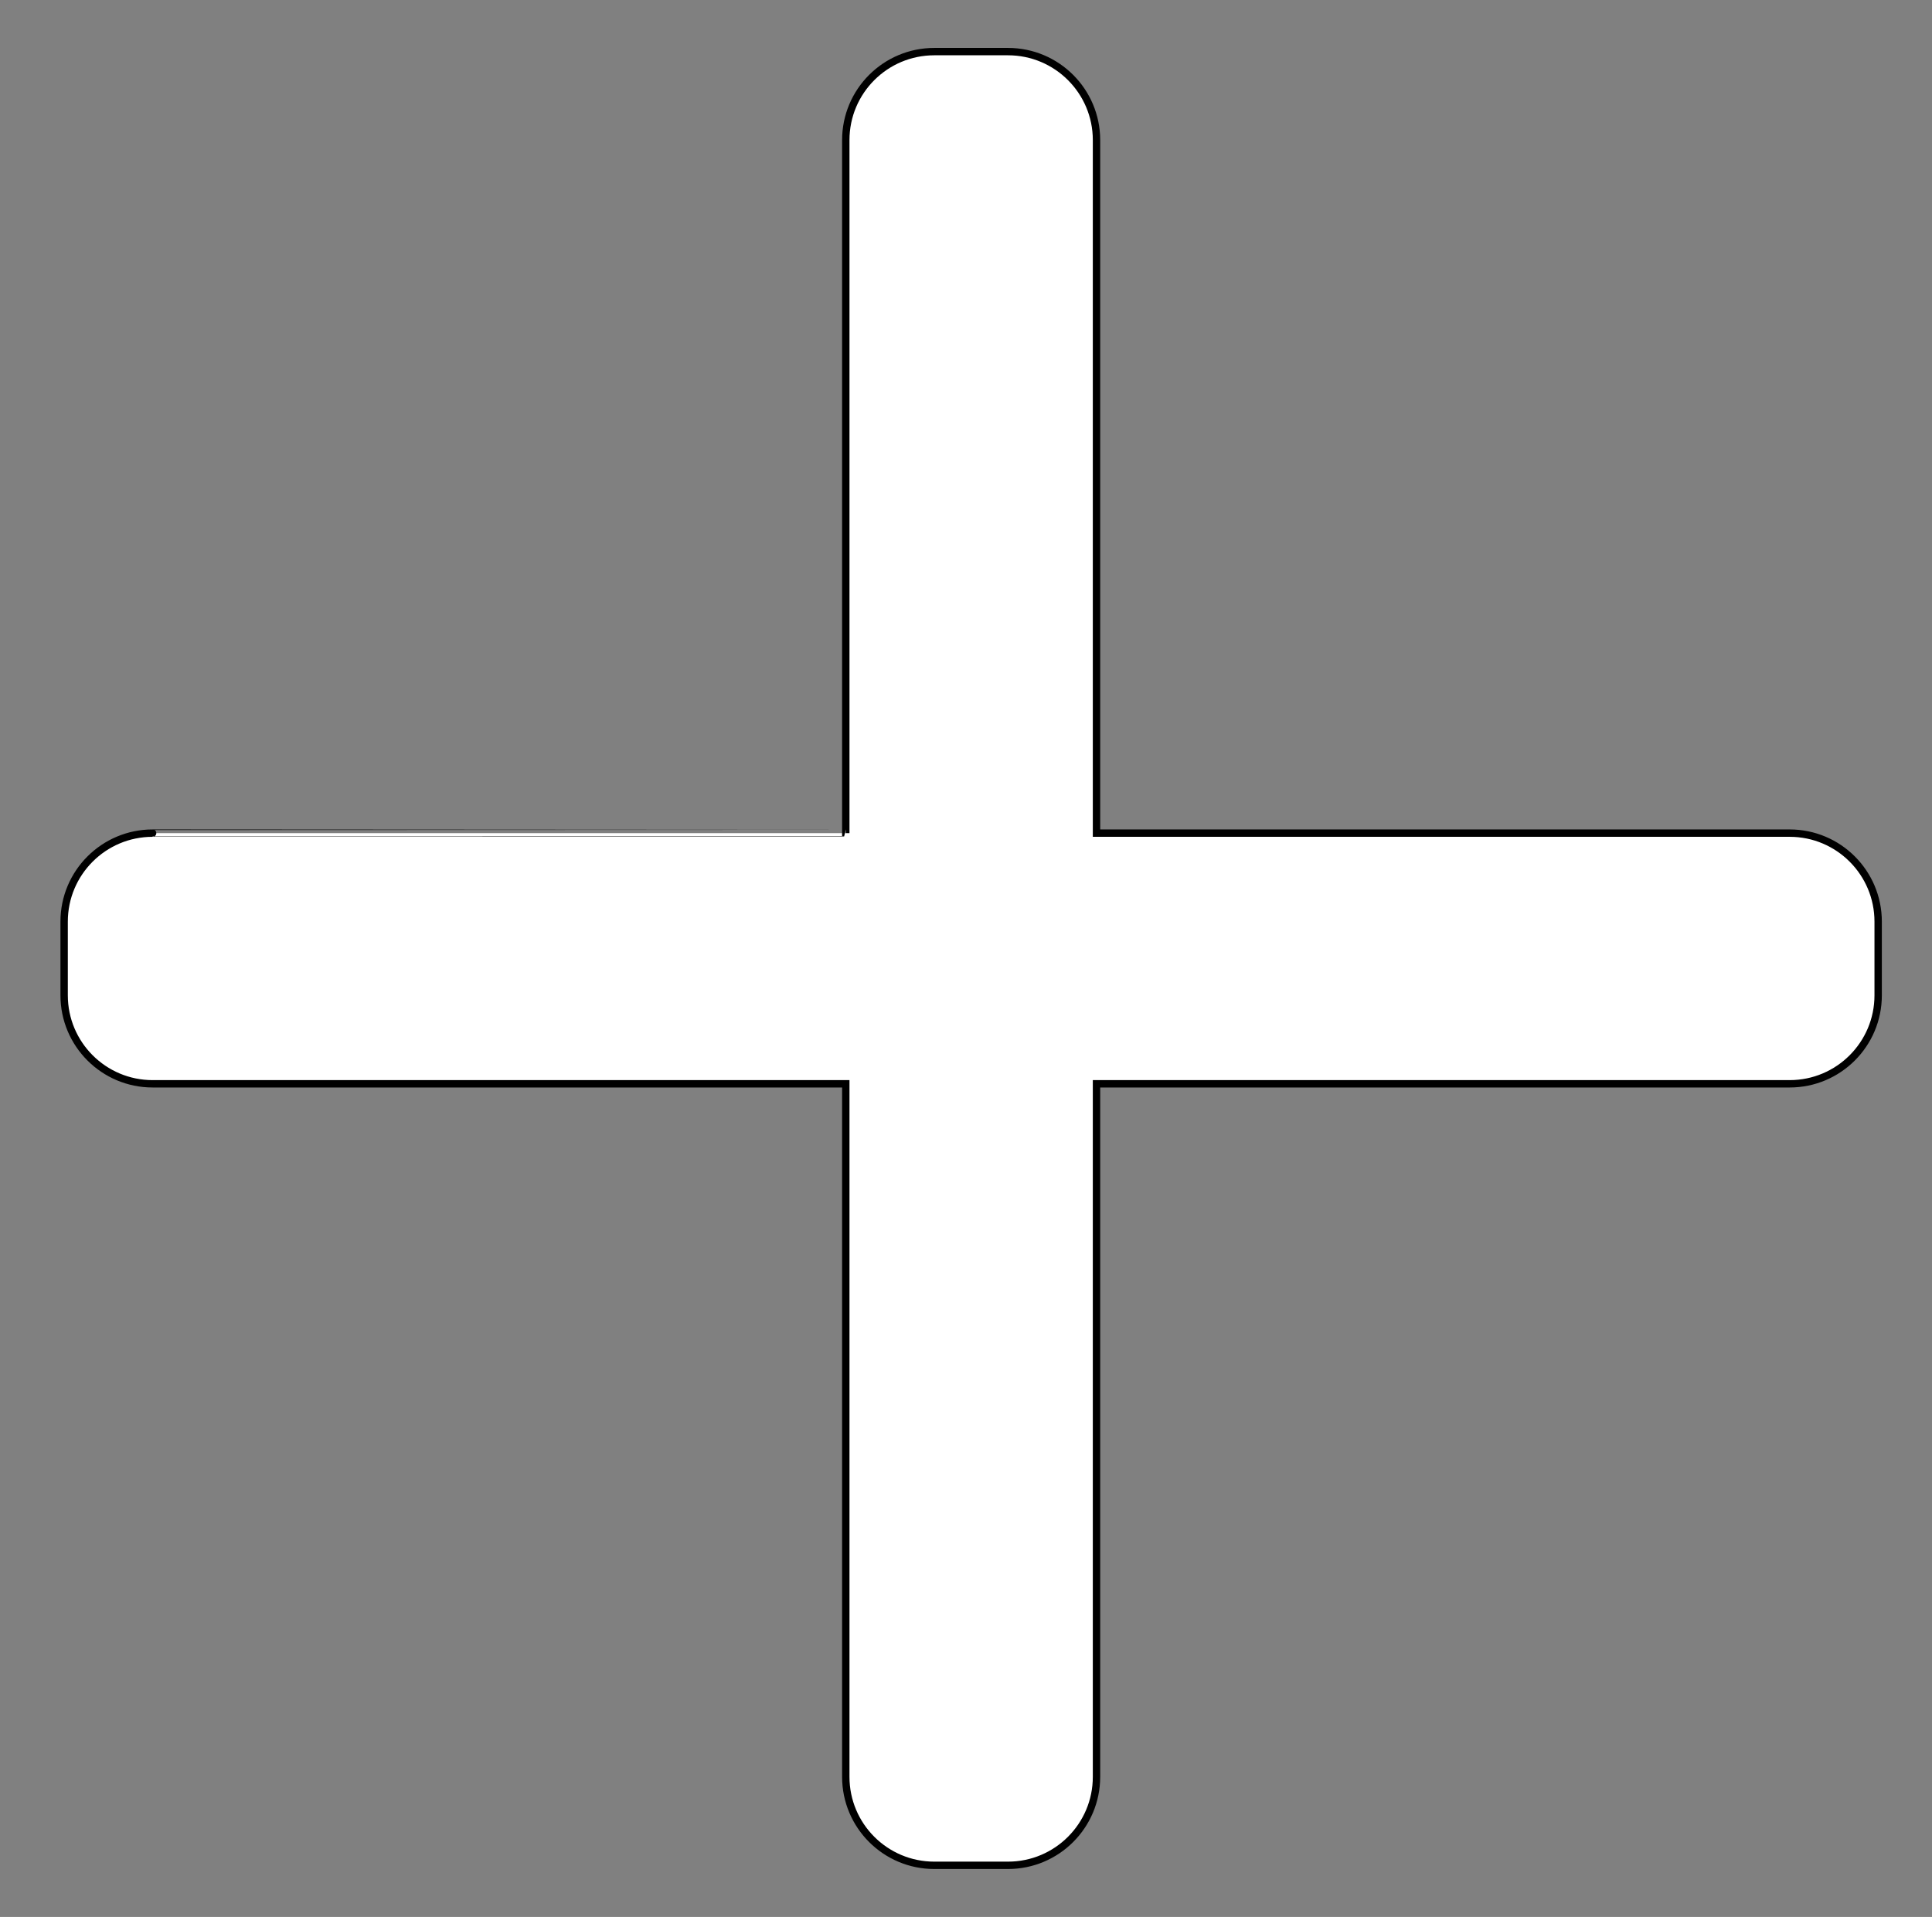 <?xml version="1.0" encoding="utf-8"?>
<!-- Generator: Adobe Illustrator 16.0.0, SVG Export Plug-In . SVG Version: 6.00 Build 0)  -->
<!DOCTYPE svg PUBLIC "-//W3C//DTD SVG 1.1//EN" "http://www.w3.org/Graphics/SVG/1.1/DTD/svg11.dtd">
<svg version="1.1" id="图层_1" xmlns="http://www.w3.org/2000/svg" xmlns:xlink="http://www.w3.org/1999/xlink" x="0px" y="0px"
	 width="262px" height="260px" viewBox="0 0 262 260" enable-background="new 0 0 262 260" xml:space="preserve">
<rect x="0" y="0" width="262" height="260" fill="#808080" stroke="none"/>
<path fill="#FFFFFF" stroke="#000000" stroke-miterlimit="10" d="M114.698,113V19c0-6.627,5.373-12,12-12h10c6.628,0,12,5.373,12,12
	v94c0,0,94.001,0,94.001,0c6.627,0,12,5.373,12,12v10c0,6.628-5.373,12-12,12c0,0-94,0-94.001,0v94c0,6.627-5.373,12-12,12h-10
	c-6.627,0-12-5.373-12-12c0,0,0-94,0-94h-94c-6.627,0-12-5.373-12-12v-10c0-6.627,5.373-12,12-12
	C20.699,113,114.699,113,114.698,113z"/>
</svg>
